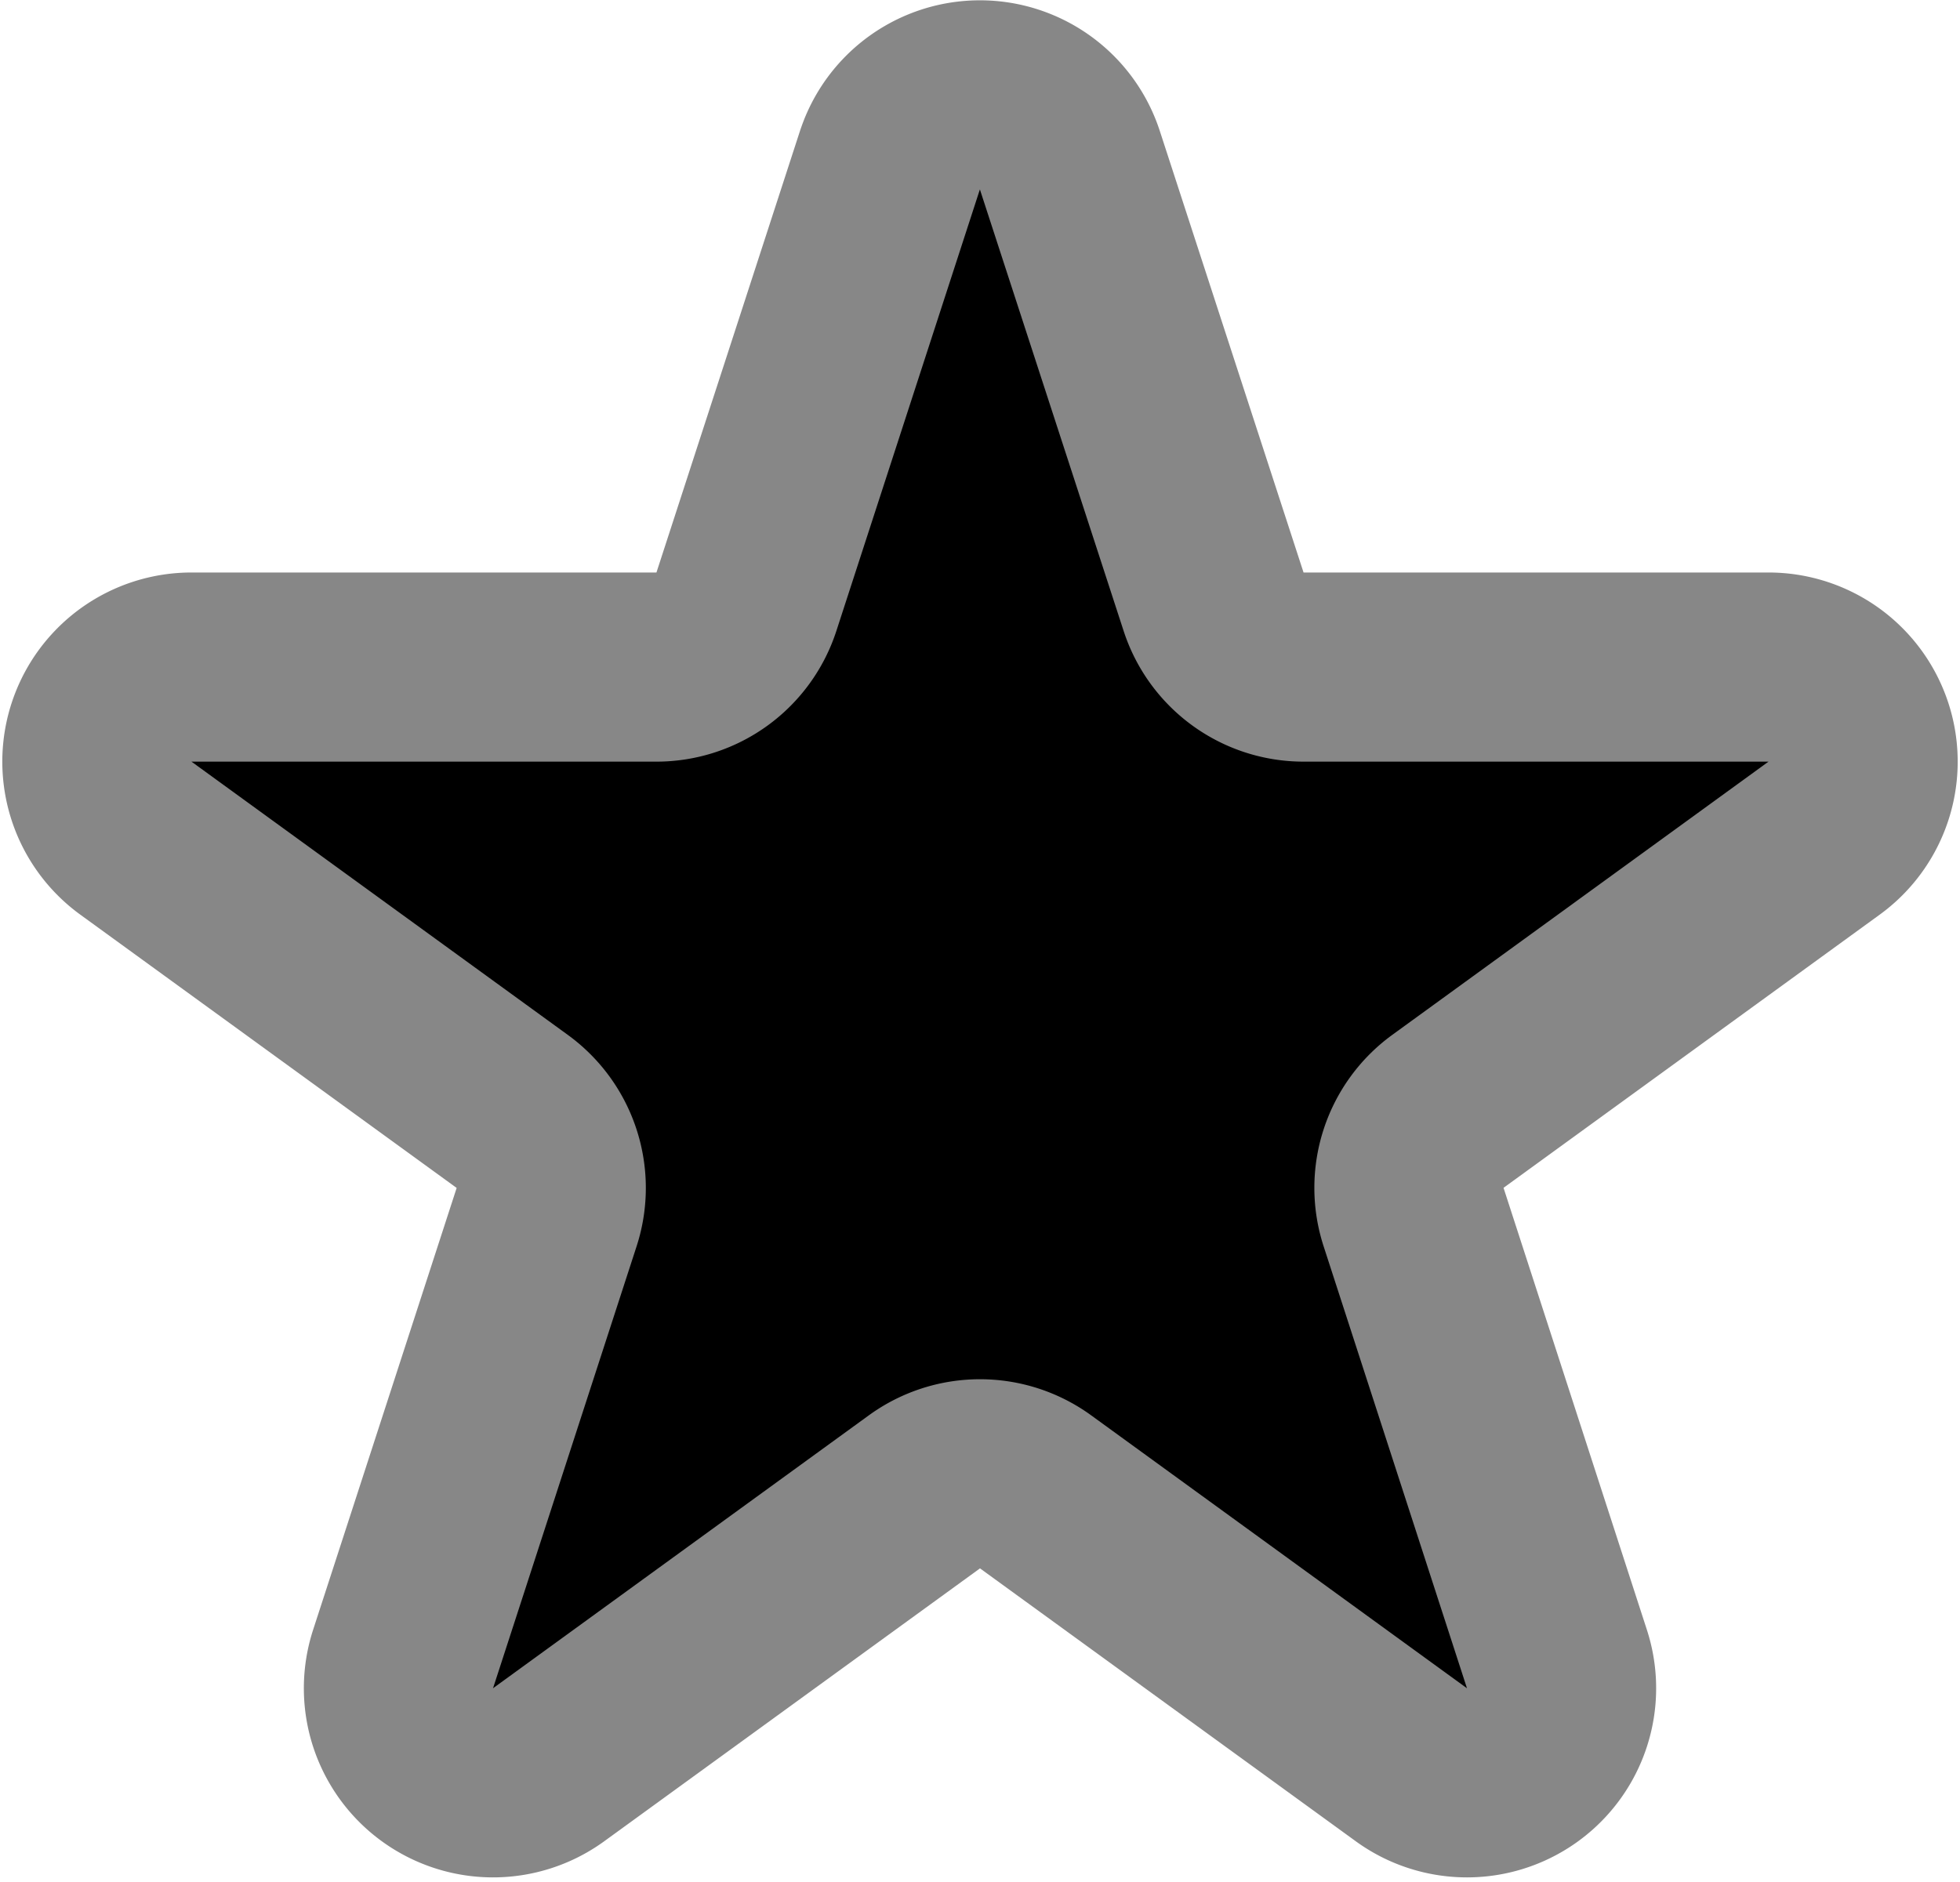 <svg xmlns="http://www.w3.org/2000/svg" width="20.722" height="19.899" viewBox="0 0 20.722 19.899">
  <g id="Component_27_1" data-name="Component 27 – 1" transform="translate(1.024 1)">
    <path id="Path_55924" data-name="Path 55924" d="M11.049,2.927a1,1,0,0,1,1.9,0L14.47,7.6a1,1,0,0,0,.95.69h4.915a1,1,0,0,1,.588,1.81l-3.976,2.888a1,1,0,0,0-.363,1.118L18.1,18.781A1,1,0,0,1,16.564,19.9l-3.976-2.888a1,1,0,0,0-1.176,0L7.436,19.9A1,1,0,0,1,5.9,18.781l1.518-4.674a1,1,0,0,0-.363-1.118L3.077,10.1a1,1,0,0,1,.588-1.81H8.579A1,1,0,0,0,9.53,7.6l1.519-4.674Z" transform="translate(-2.663 -2.236)" fill="currentColor" stroke="#878787" stroke-linecap="round" stroke-linejoin="round" stroke-width="2"/>
  </g>
</svg>

